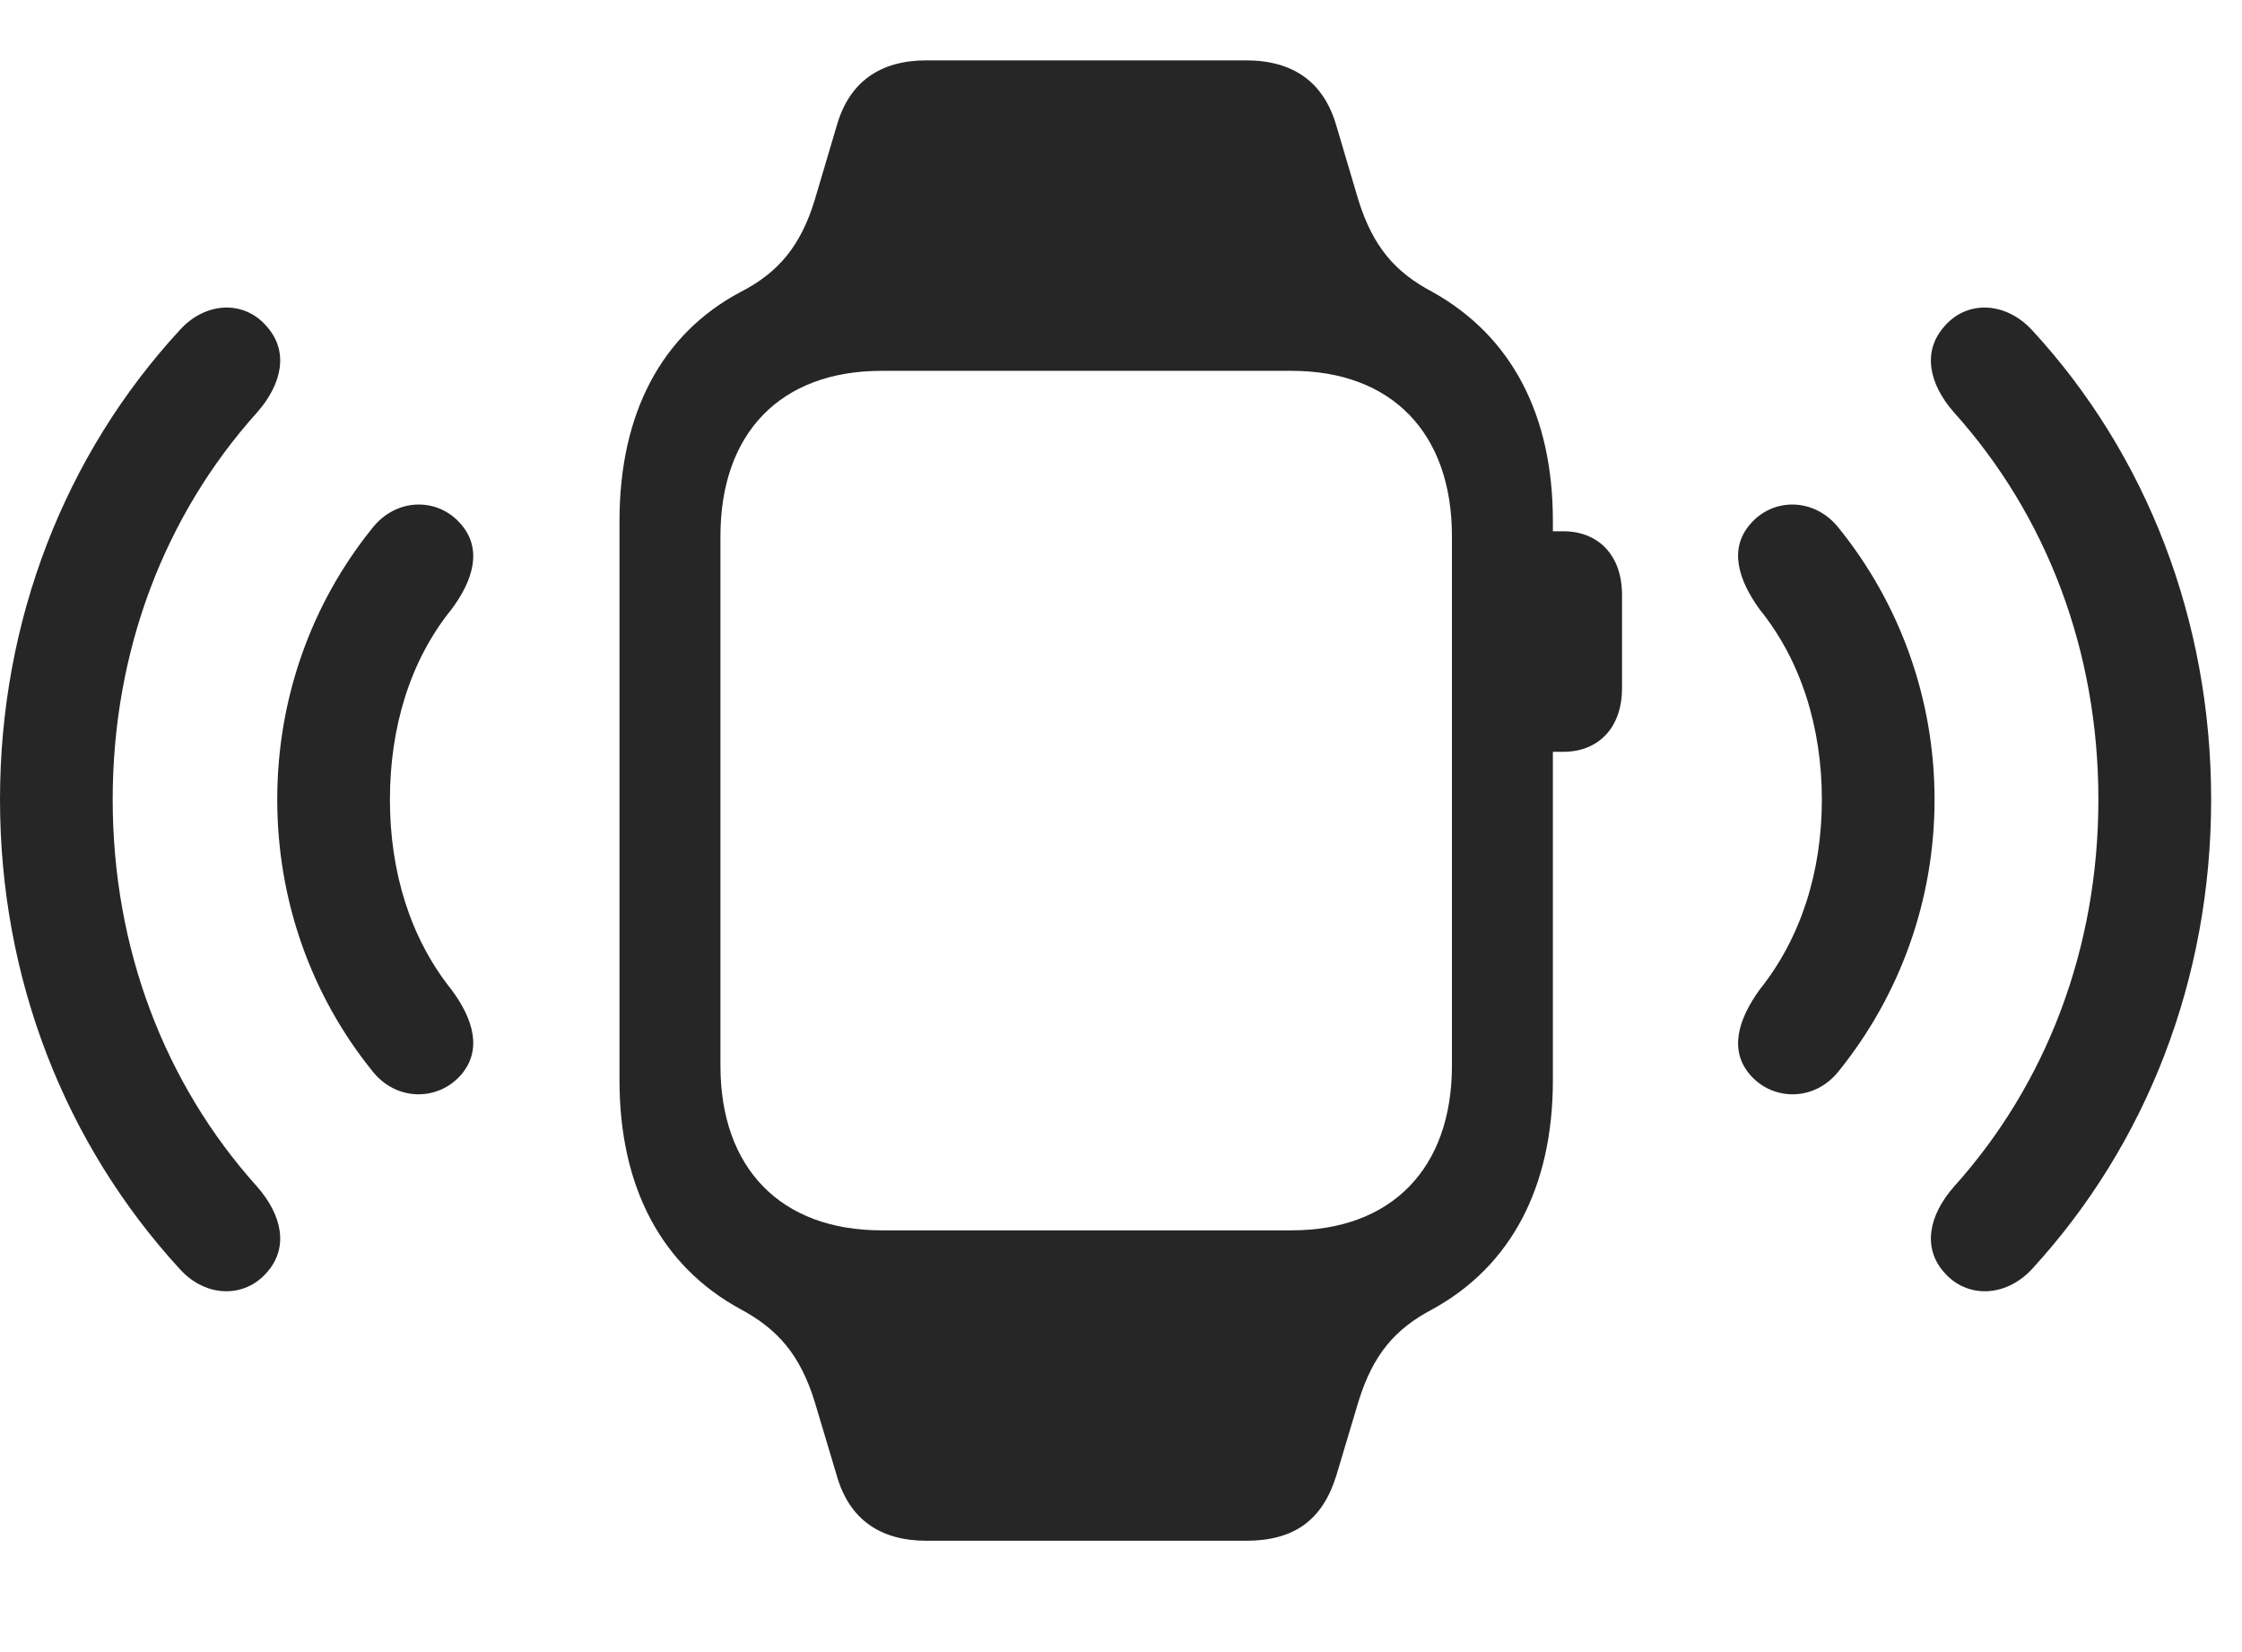 <svg width="38" height="28" viewBox="0 0 38 28" fill="none" xmlns="http://www.w3.org/2000/svg">
<g clip-path="url(#clip0_2124_24723)">
<path d="M4.523 21.566C4.898 21.145 4.781 20.594 4.359 20.113C2.789 18.367 1.91 16.07 1.91 13.551C1.91 11.031 2.789 8.734 4.359 6.988C4.781 6.508 4.898 5.957 4.523 5.535C4.148 5.09 3.492 5.102 3.047 5.594C1.102 7.703 0 10.516 0 13.551C0 16.586 1.102 19.387 3.047 21.508C3.492 22 4.148 22 4.523 21.566ZM32.953 21.566C33.328 22 33.984 22 34.441 21.508C36.387 19.387 37.477 16.586 37.477 13.551C37.477 10.516 36.387 7.703 34.441 5.594C33.984 5.102 33.328 5.09 32.953 5.535C32.578 5.957 32.695 6.508 33.117 6.988C34.688 8.734 35.566 11.031 35.566 13.551C35.566 16.07 34.688 18.367 33.117 20.113C32.695 20.594 32.578 21.145 32.953 21.566Z" fill="black" fill-opacity="0.85"/>
<path d="M7.805 18.227C8.18 17.805 8.027 17.277 7.652 16.773C6.949 15.895 6.609 14.77 6.609 13.551C6.609 12.332 6.949 11.195 7.652 10.328C8.027 9.824 8.18 9.297 7.805 8.875C7.418 8.43 6.715 8.43 6.305 8.957C5.285 10.223 4.699 11.828 4.699 13.551C4.699 15.273 5.285 16.879 6.305 18.145C6.715 18.672 7.418 18.66 7.805 18.227ZM29.672 18.227C30.059 18.66 30.762 18.672 31.172 18.145C32.191 16.879 32.789 15.273 32.789 13.551C32.789 11.828 32.191 10.223 31.172 8.957C30.762 8.43 30.059 8.43 29.672 8.875C29.297 9.297 29.461 9.824 29.824 10.328C30.527 11.195 30.879 12.332 30.879 13.551C30.879 14.77 30.527 15.895 29.824 16.773C29.461 17.277 29.297 17.805 29.672 18.227Z" fill="black" fill-opacity="0.85"/>
<path d="M10.5 18.309C10.5 20.125 11.215 21.461 12.551 22.188C13.184 22.527 13.559 22.961 13.805 23.746L14.18 25C14.391 25.75 14.918 26.113 15.703 26.113H21.117C21.938 26.113 22.418 25.762 22.652 25L23.027 23.746C23.273 22.961 23.637 22.527 24.281 22.188C25.605 21.461 26.32 20.125 26.32 18.309V8.828C26.32 7.012 25.605 5.688 24.281 4.949C23.637 4.609 23.273 4.176 23.027 3.402L22.652 2.137C22.441 1.398 21.926 1.023 21.117 1.023H15.703C14.918 1.023 14.391 1.387 14.18 2.137L13.805 3.402C13.57 4.164 13.195 4.621 12.551 4.949C11.227 5.652 10.5 6.988 10.5 8.828V18.309ZM12.211 18.062V9.086C12.211 7.34 13.23 6.285 14.941 6.285H21.891C23.59 6.285 24.609 7.34 24.609 9.086V18.062C24.609 19.797 23.59 20.852 21.891 20.852H14.941C13.23 20.852 12.211 19.797 12.211 18.062ZM26.062 12.742H26.496C27.094 12.742 27.492 12.332 27.492 11.664V10.082C27.492 9.414 27.094 9.004 26.496 9.004H26.062V12.742Z" fill="black" fill-opacity="0.85"/>
</g>
<defs>
<clipPath id="clip0_2124_24723">
<rect width="37.477" height="25.113" fill="white" transform="translate(0 1)"/>
</clipPath>
</defs>
</svg>
